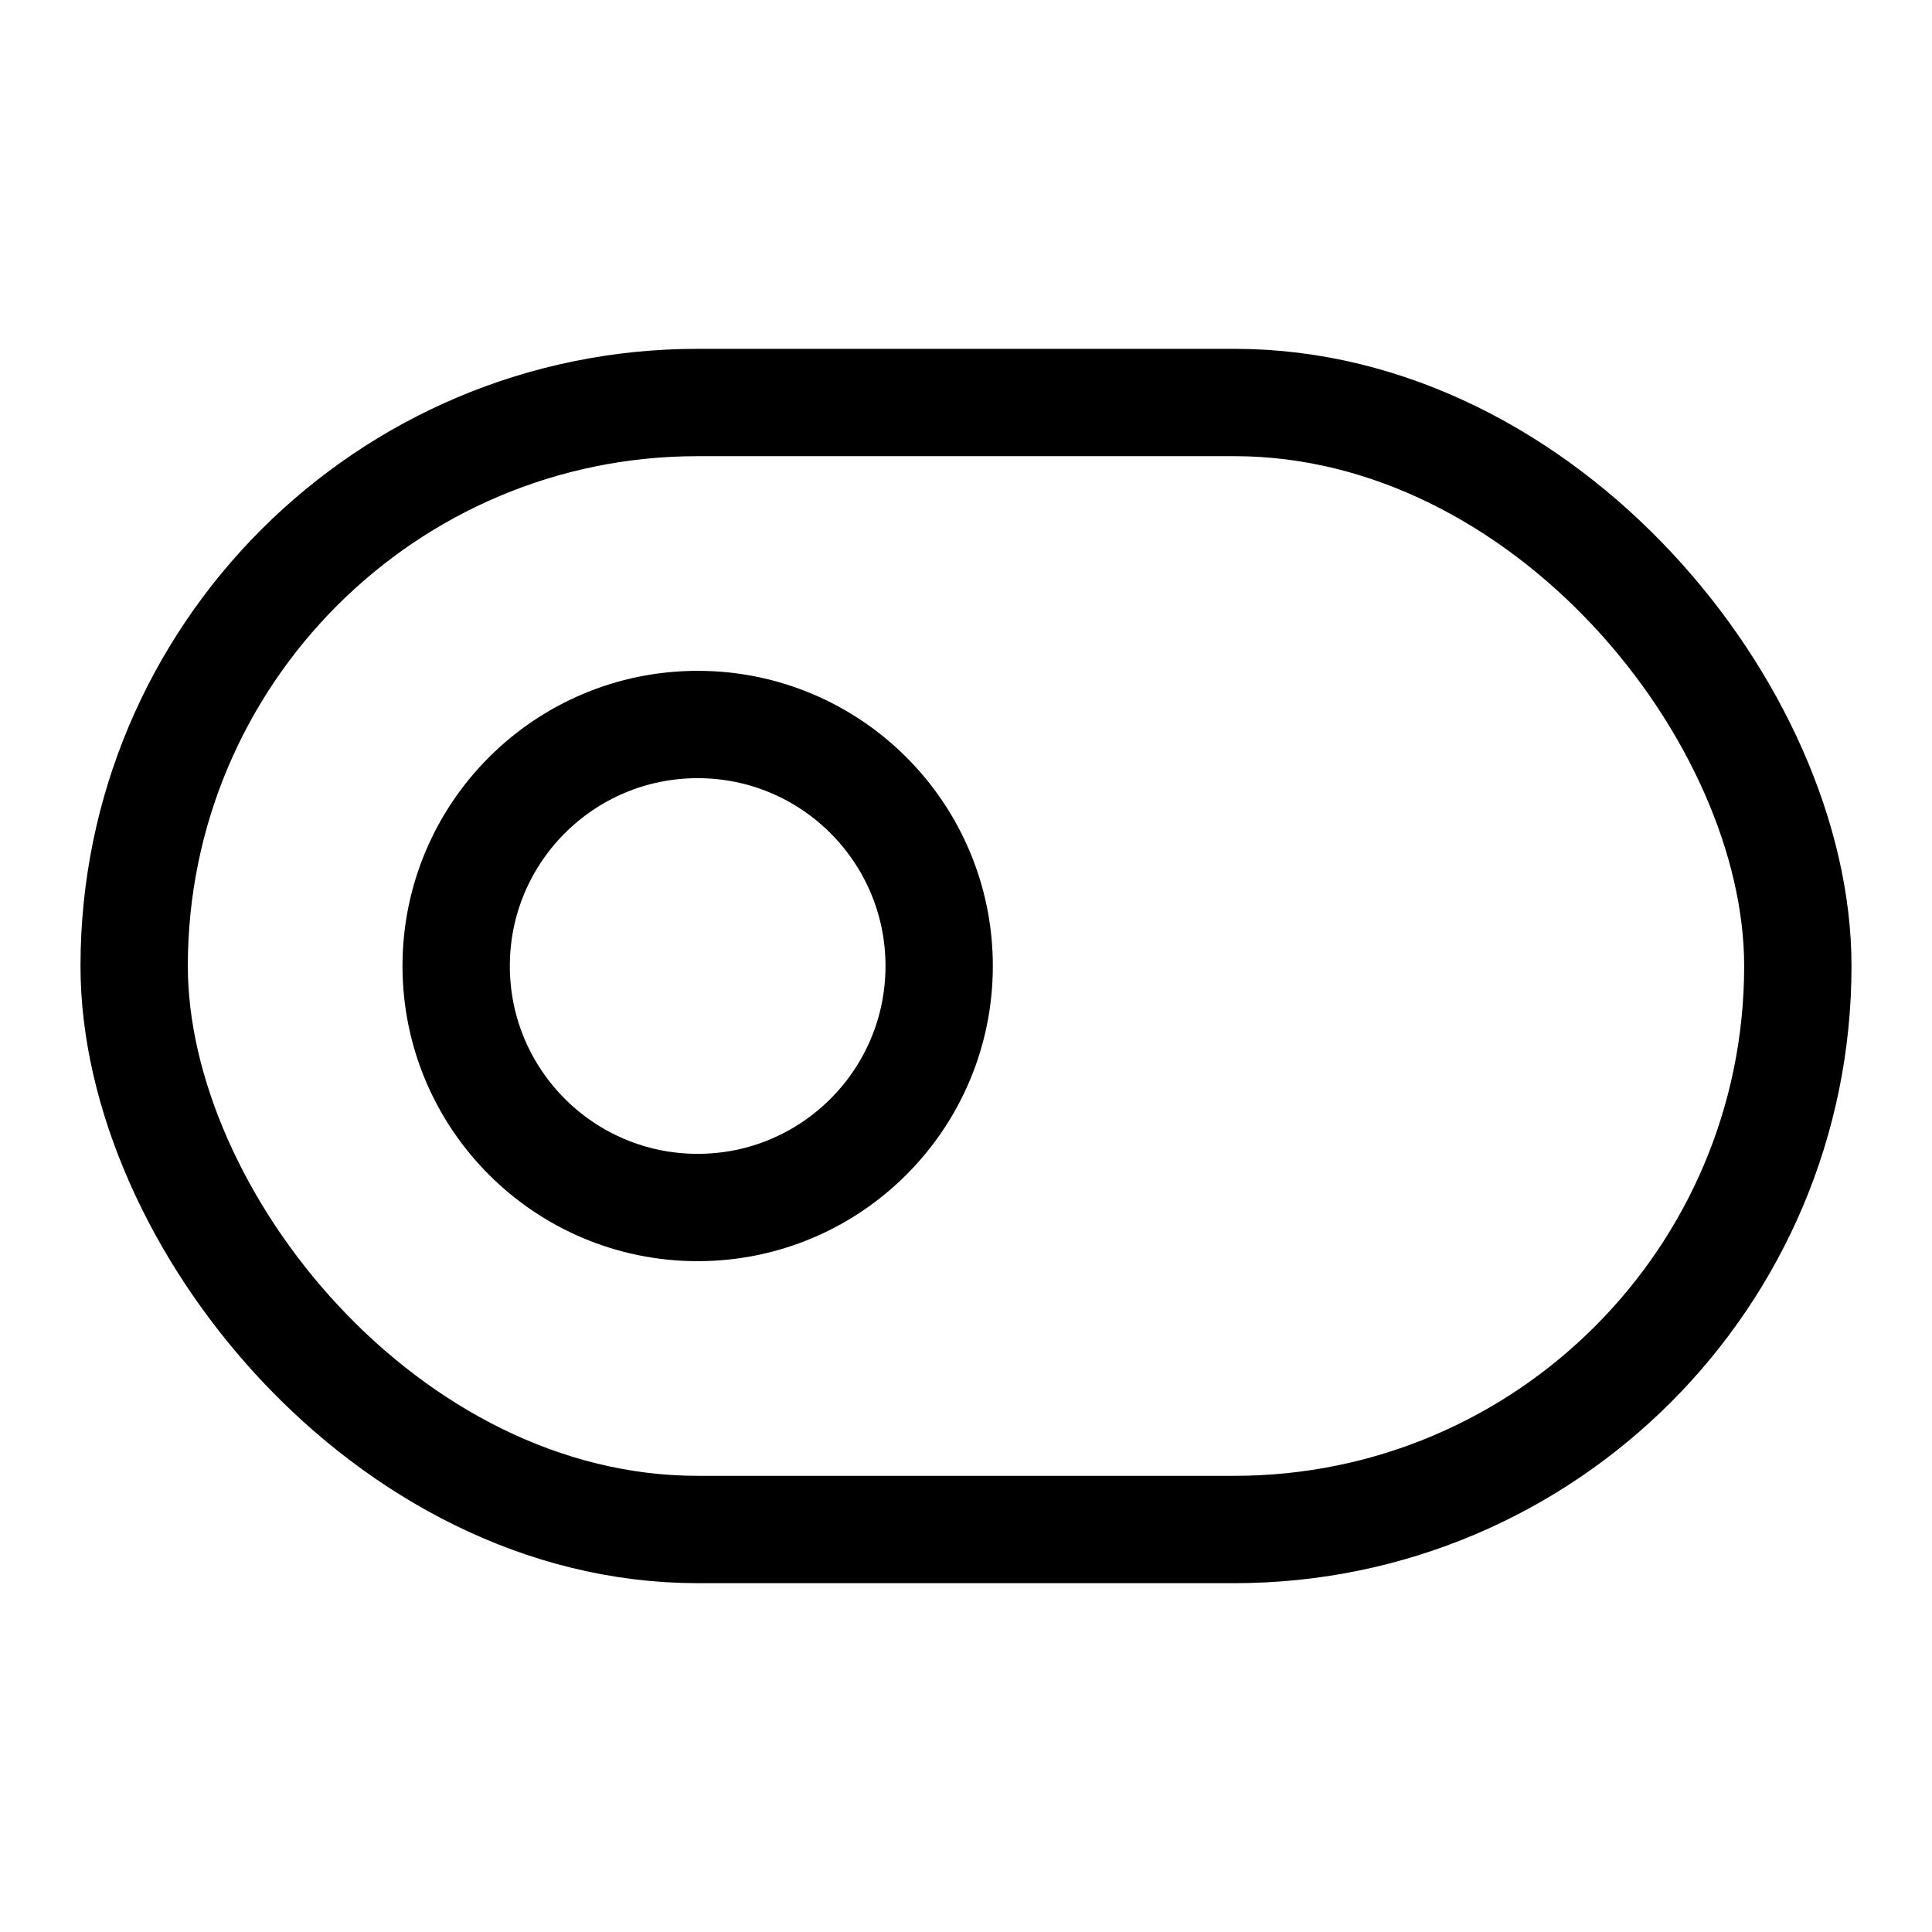 <svg xmlns="http://www.w3.org/2000/svg" height="18" width="18" viewBox="0 0 18 18"><title>toggle 2</title><g fill="none" stroke="currentColor" class="nc-icon-wrapper"><rect x="1.25" y="3.75" width="15.5" height="10.5" rx="5.25" ry="5.25" stroke-linecap="round" stroke-linejoin="round"></rect><circle cx="6.5" cy="9" r="2.25" stroke-linecap="round" stroke-linejoin="round" stroke="currentColor"></circle></g></svg>